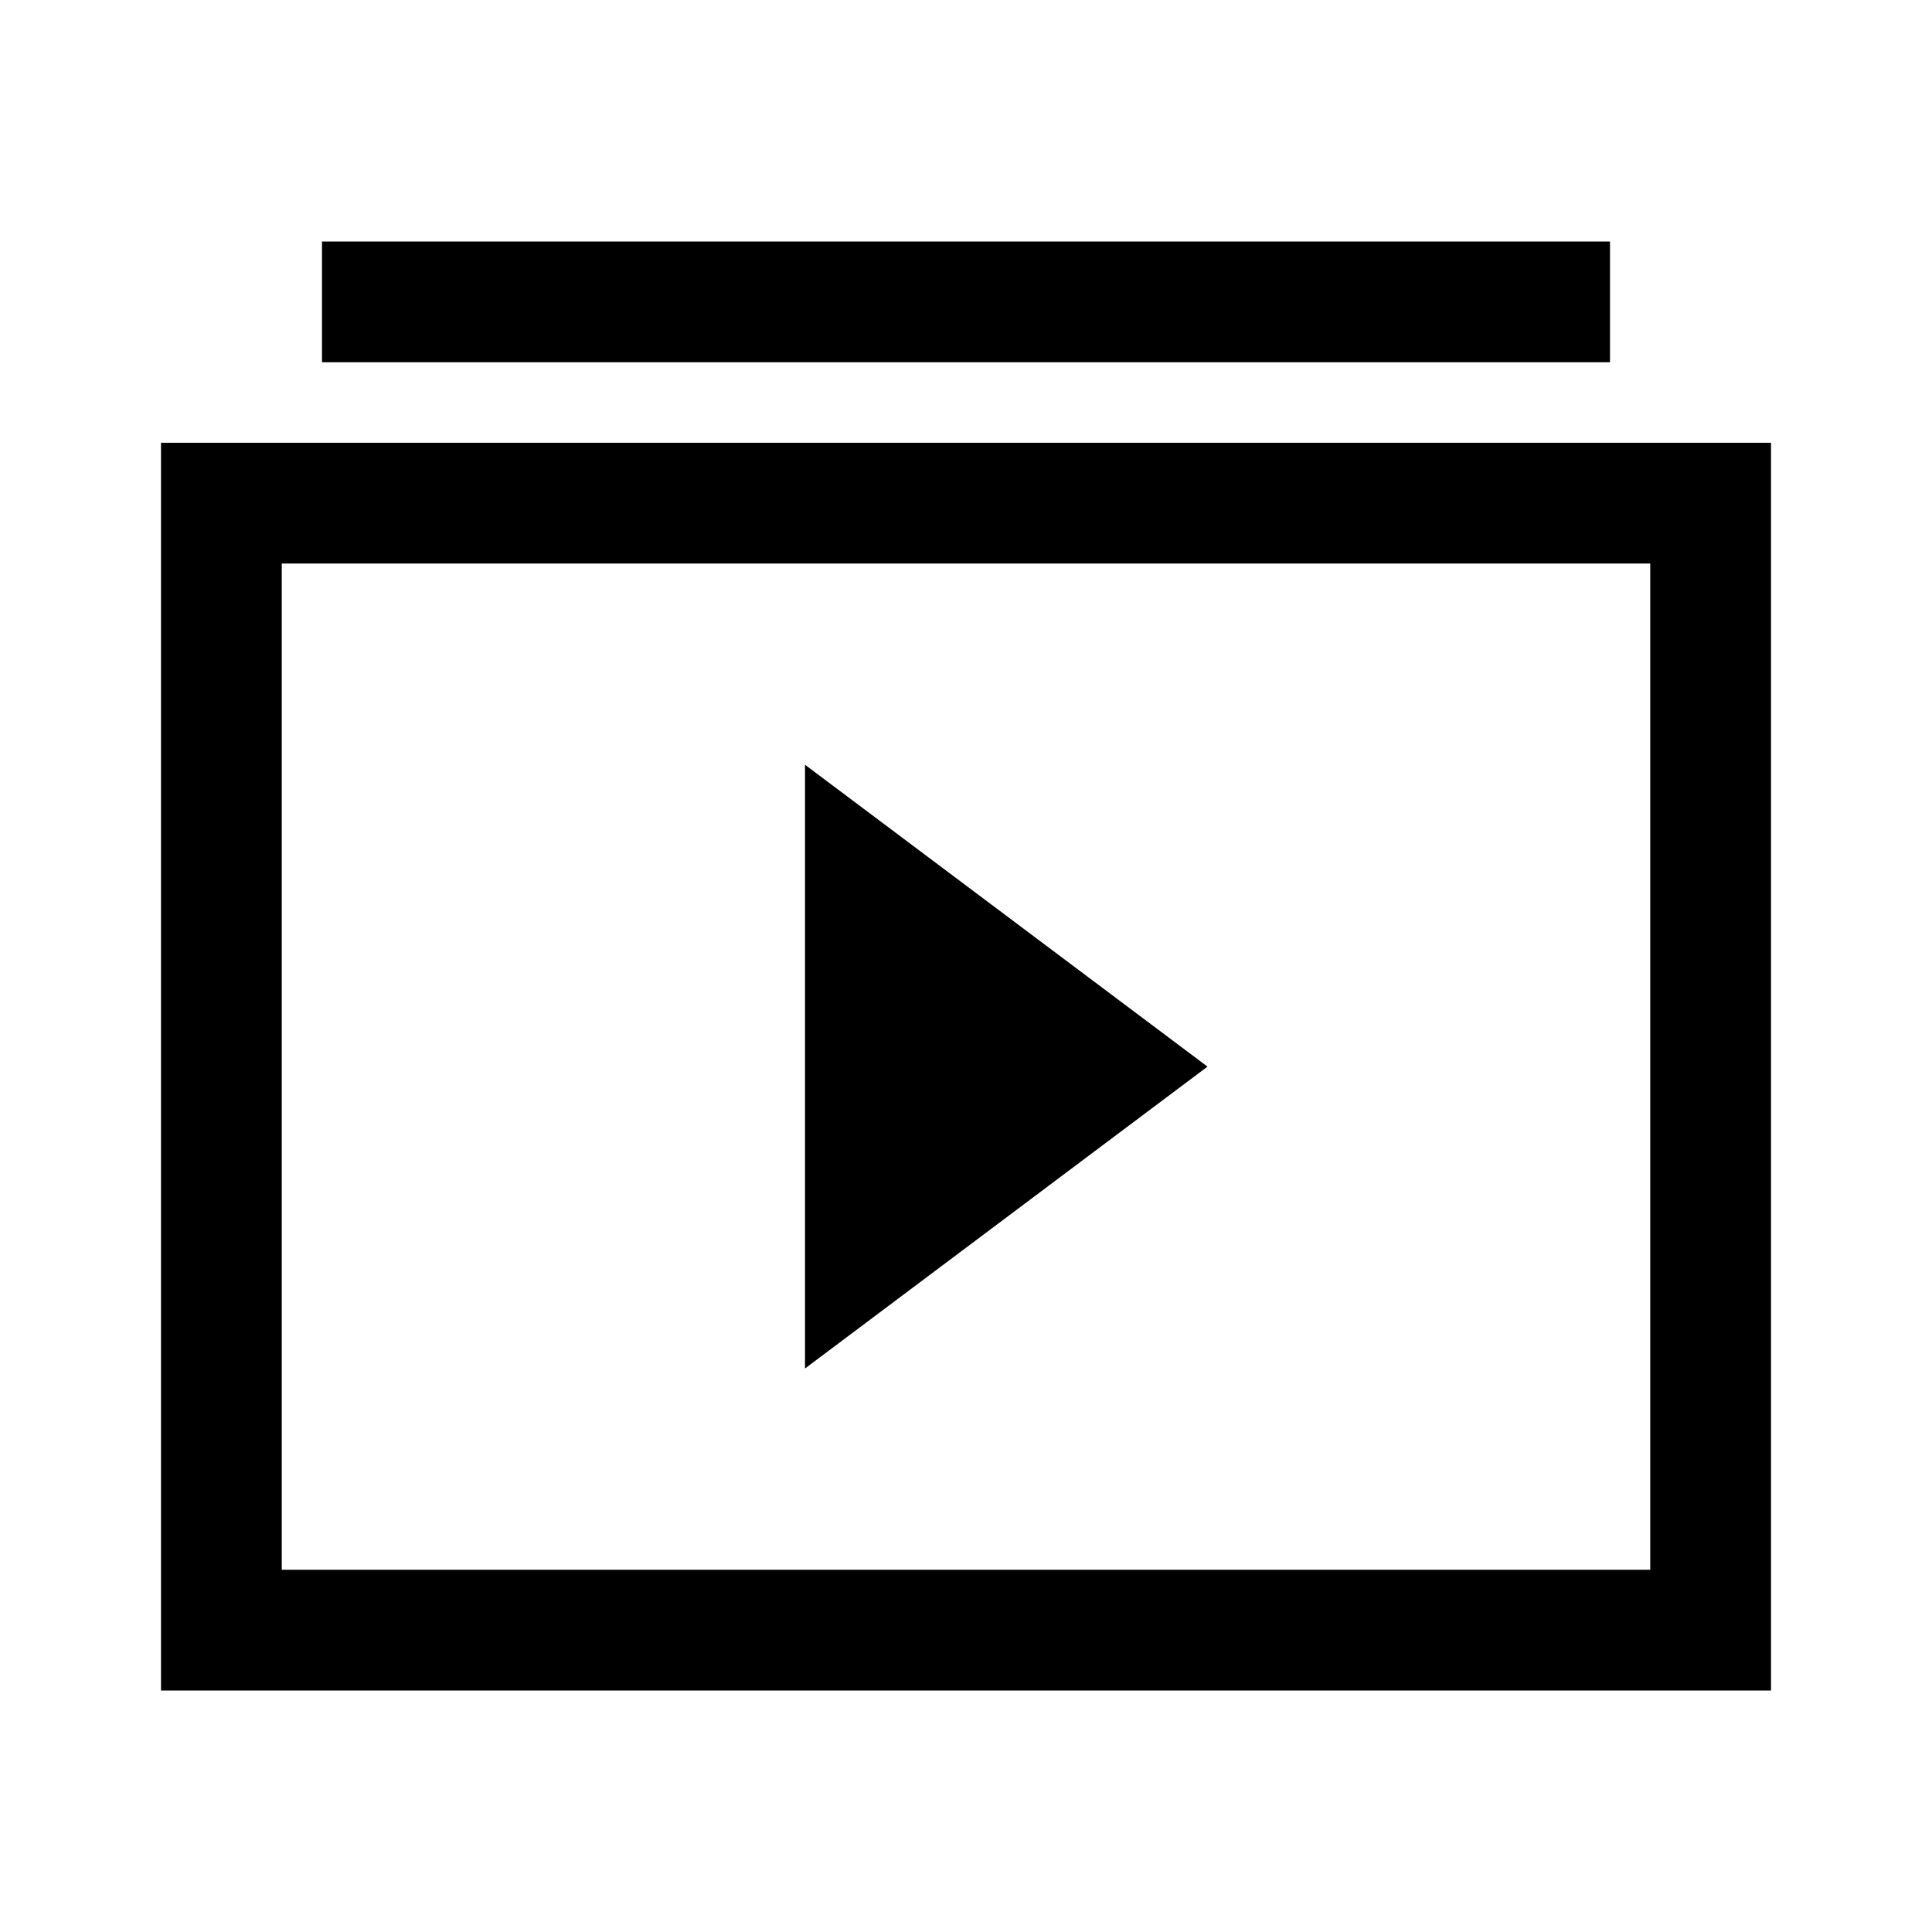 <svg width="24" height="24" viewBox="0 0 24 24" fill="none" xmlns="http://www.w3.org/2000/svg">
<path d="M4.75 3.75H19.25M11.5 13.25H12M2.75 6.25H21.25V20.25H2.75V6.25ZM10.75 11V15.5L13.75 13.25L10.75 11Z" stroke="black" stroke-width="1.5" stroke-linecap="square"/>
</svg>
